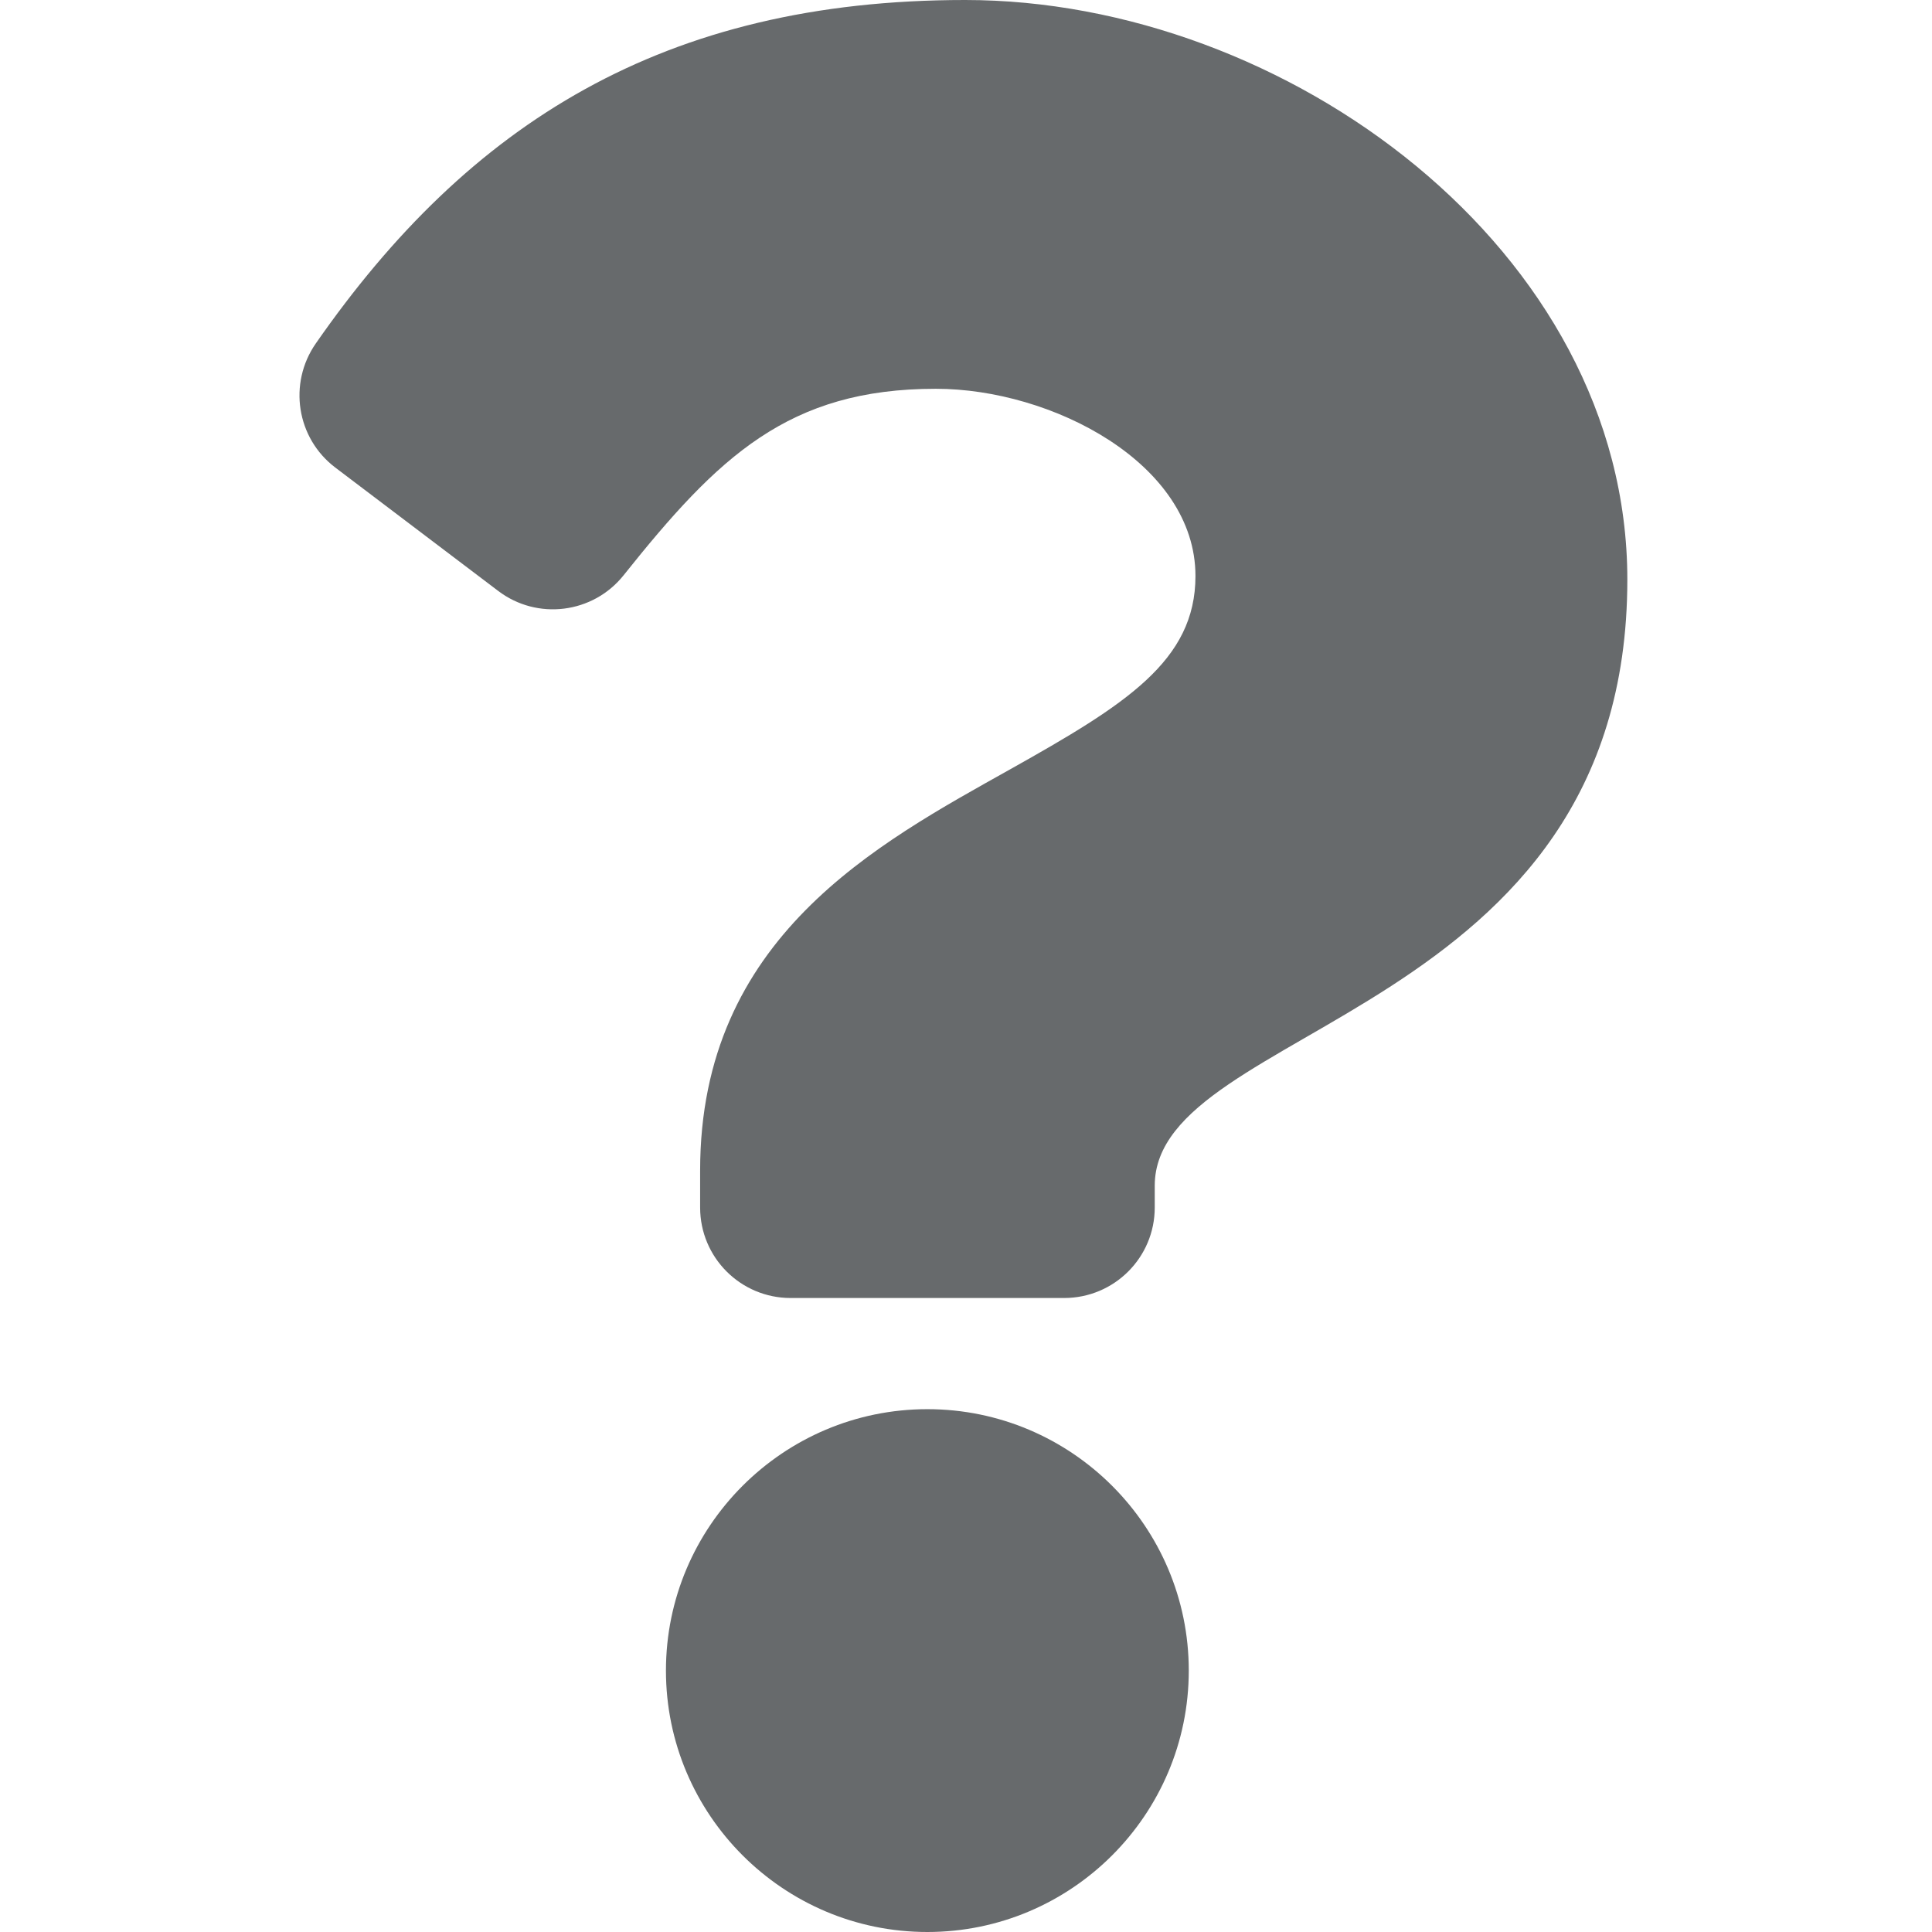 <?xml version="1.0" encoding="UTF-8"?>
<svg width="13px" height="13px" viewBox="0 0 13 13" version="1.1" xmlns="http://www.w3.org/2000/svg" xmlns:xlink="http://www.w3.org/1999/xlink">
    <!-- Generator: Sketch 58 (84663) - https://sketch.com -->
    <title>icons/web-application/question</title>
    <desc>Created with Sketch.</desc>
    <g id="icons/web-application/question" stroke="none" stroke-width="1" fill="none" fill-rule="evenodd">
        <g id="question" transform="translate(2, 0)" fill="#676A6C" fill-rule="nonzero">
            <path d="M4.495,0 C2.468,0 1.155,0.83 0.125,2.311 C-0.062,2.58 -0.005,2.948 0.256,3.146 L1.352,3.976 C1.615,4.176 1.99,4.129 2.196,3.871 C2.832,3.074 3.304,2.616 4.297,2.616 C5.078,2.616 6.044,3.118 6.044,3.876 C6.044,4.448 5.572,4.742 4.8,5.175 C3.901,5.679 2.711,6.307 2.711,7.876 L2.711,8.125 C2.711,8.462 2.984,8.734 3.32,8.734 L5.16,8.734 C5.497,8.734 5.77,8.462 5.77,8.125 L5.77,7.978 C5.77,6.89 8.95,6.845 8.95,3.9 C8.95,1.682 6.65,0 4.495,0 Z M4.24,9.482 C3.27,9.482 2.481,10.271 2.481,11.241 C2.481,12.211 3.27,13 4.24,13 C5.21,13 5.999,12.211 5.999,11.241 C5.999,10.271 5.21,9.482 4.24,9.482 Z" id="Shape"></path>
        </g>
    </g>
</svg>